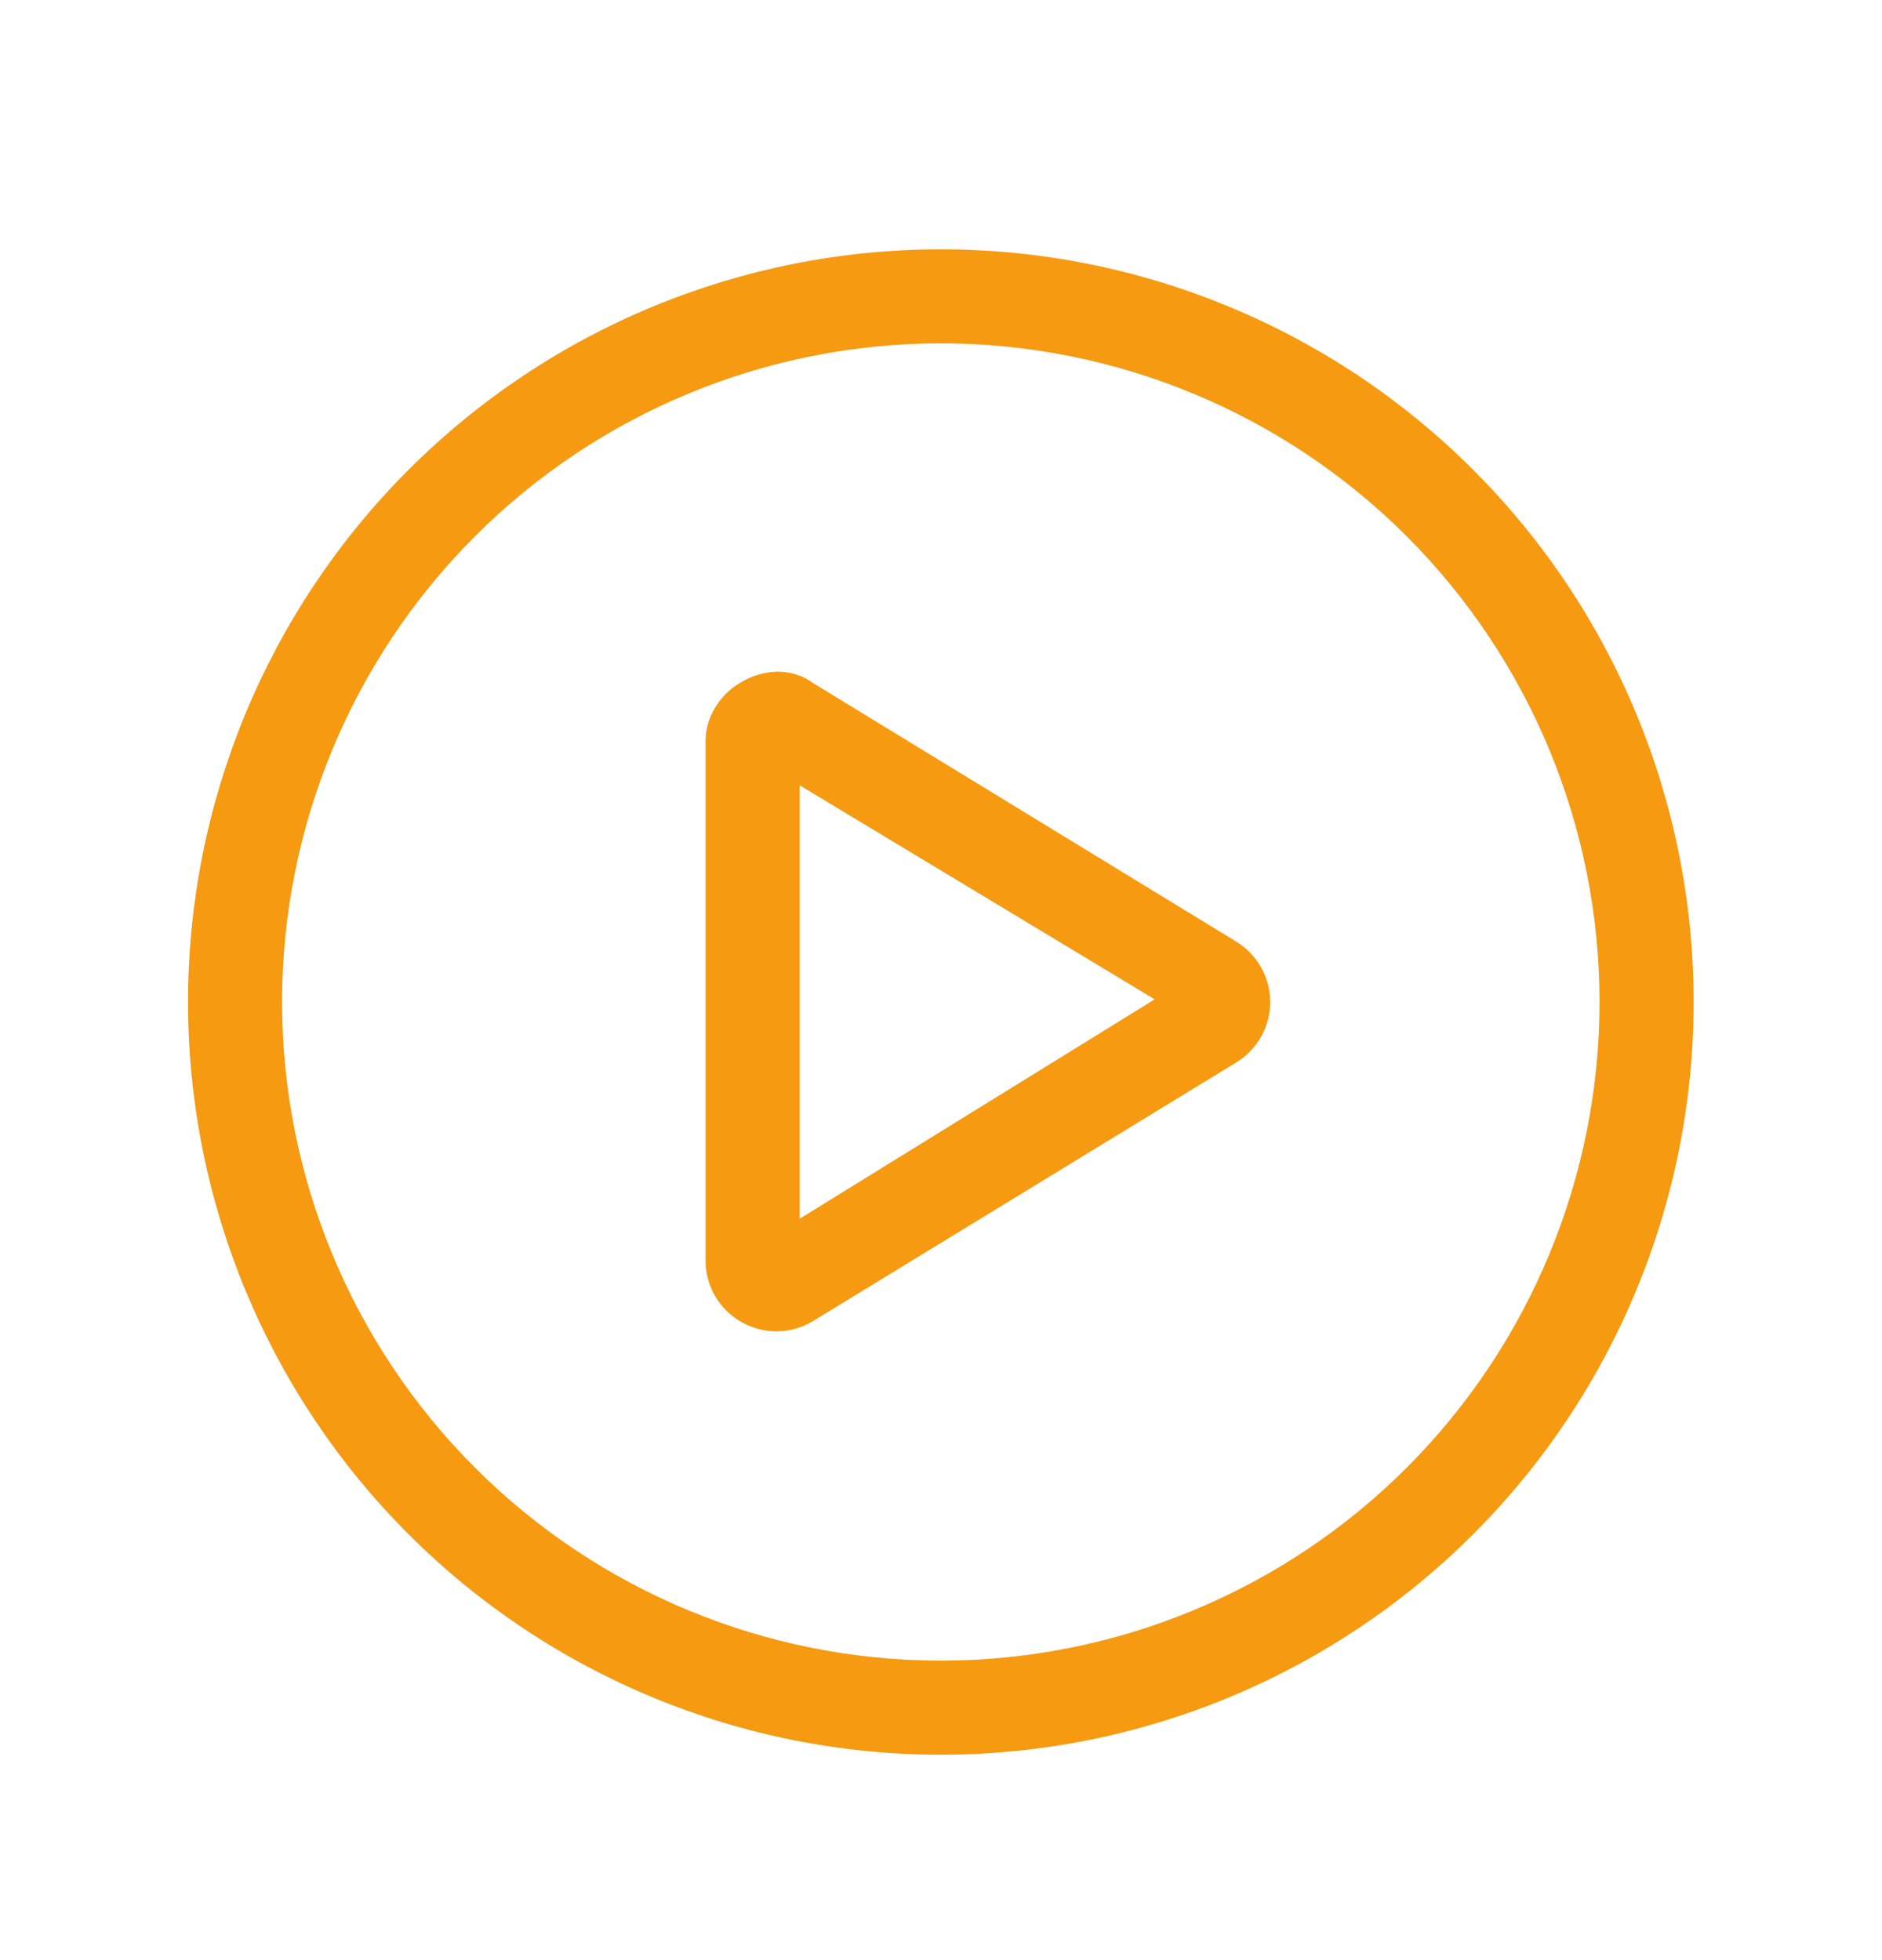 <svg width="24" height="25" viewBox="0 0 24 25" fill="none" xmlns="http://www.w3.org/2000/svg">
<mask id="mask0_3_2249" style="mask-type:luminance" maskUnits="userSpaceOnUse" x="0" y="0" width="24" height="25">
<path d="M0 0.78H24V24.78H0V0.78Z" fill="white"/>
</mask>
<g mask="url(#mask0_3_2249)">
<path d="M15.767 12.011C15.898 12.092 16.007 12.205 16.082 12.339C16.158 12.474 16.198 12.626 16.198 12.78C16.198 12.934 16.158 13.086 16.083 13.22C16.008 13.355 15.899 13.468 15.768 13.549L10.368 16.849C10.232 16.932 10.076 16.978 9.916 16.98C9.756 16.983 9.599 16.943 9.46 16.864C9.32 16.787 9.203 16.673 9.122 16.535C9.04 16.397 8.998 16.24 8.998 16.08V9.446C8.998 9.154 9.175 8.854 9.46 8.696C9.74 8.535 10.09 8.509 10.367 8.711L15.767 12.011ZM10.198 10.016V15.544L14.725 12.746L10.198 10.016ZM2.398 12.78C2.398 10.234 3.409 7.792 5.21 5.992C7.01 4.191 9.452 3.18 11.998 3.18C13.259 3.18 14.507 3.428 15.672 3.911C16.836 4.393 17.895 5.1 18.786 5.992C19.678 6.883 20.385 7.941 20.867 9.106C21.35 10.271 21.598 11.519 21.598 12.78C21.598 14.041 21.35 15.289 20.867 16.454C20.385 17.618 19.678 18.677 18.786 19.568C17.895 20.46 16.836 21.167 15.672 21.649C14.507 22.132 13.259 22.38 11.998 22.38C9.452 22.38 7.01 21.369 5.21 19.568C3.409 17.768 2.398 15.326 2.398 12.78ZM11.998 21.18C14.226 21.18 16.363 20.295 17.938 18.72C19.513 17.144 20.398 15.007 20.398 12.779C20.398 10.552 19.513 8.415 17.938 6.839C16.363 5.264 14.226 4.379 11.998 4.379C9.77 4.379 7.633 5.264 6.058 6.839C4.482 8.415 3.597 10.552 3.597 12.779C3.597 15.007 4.482 17.144 6.058 18.72C7.633 20.295 9.77 21.18 11.998 21.18Z" fill="#F59A11"/>
</g>
</svg>

